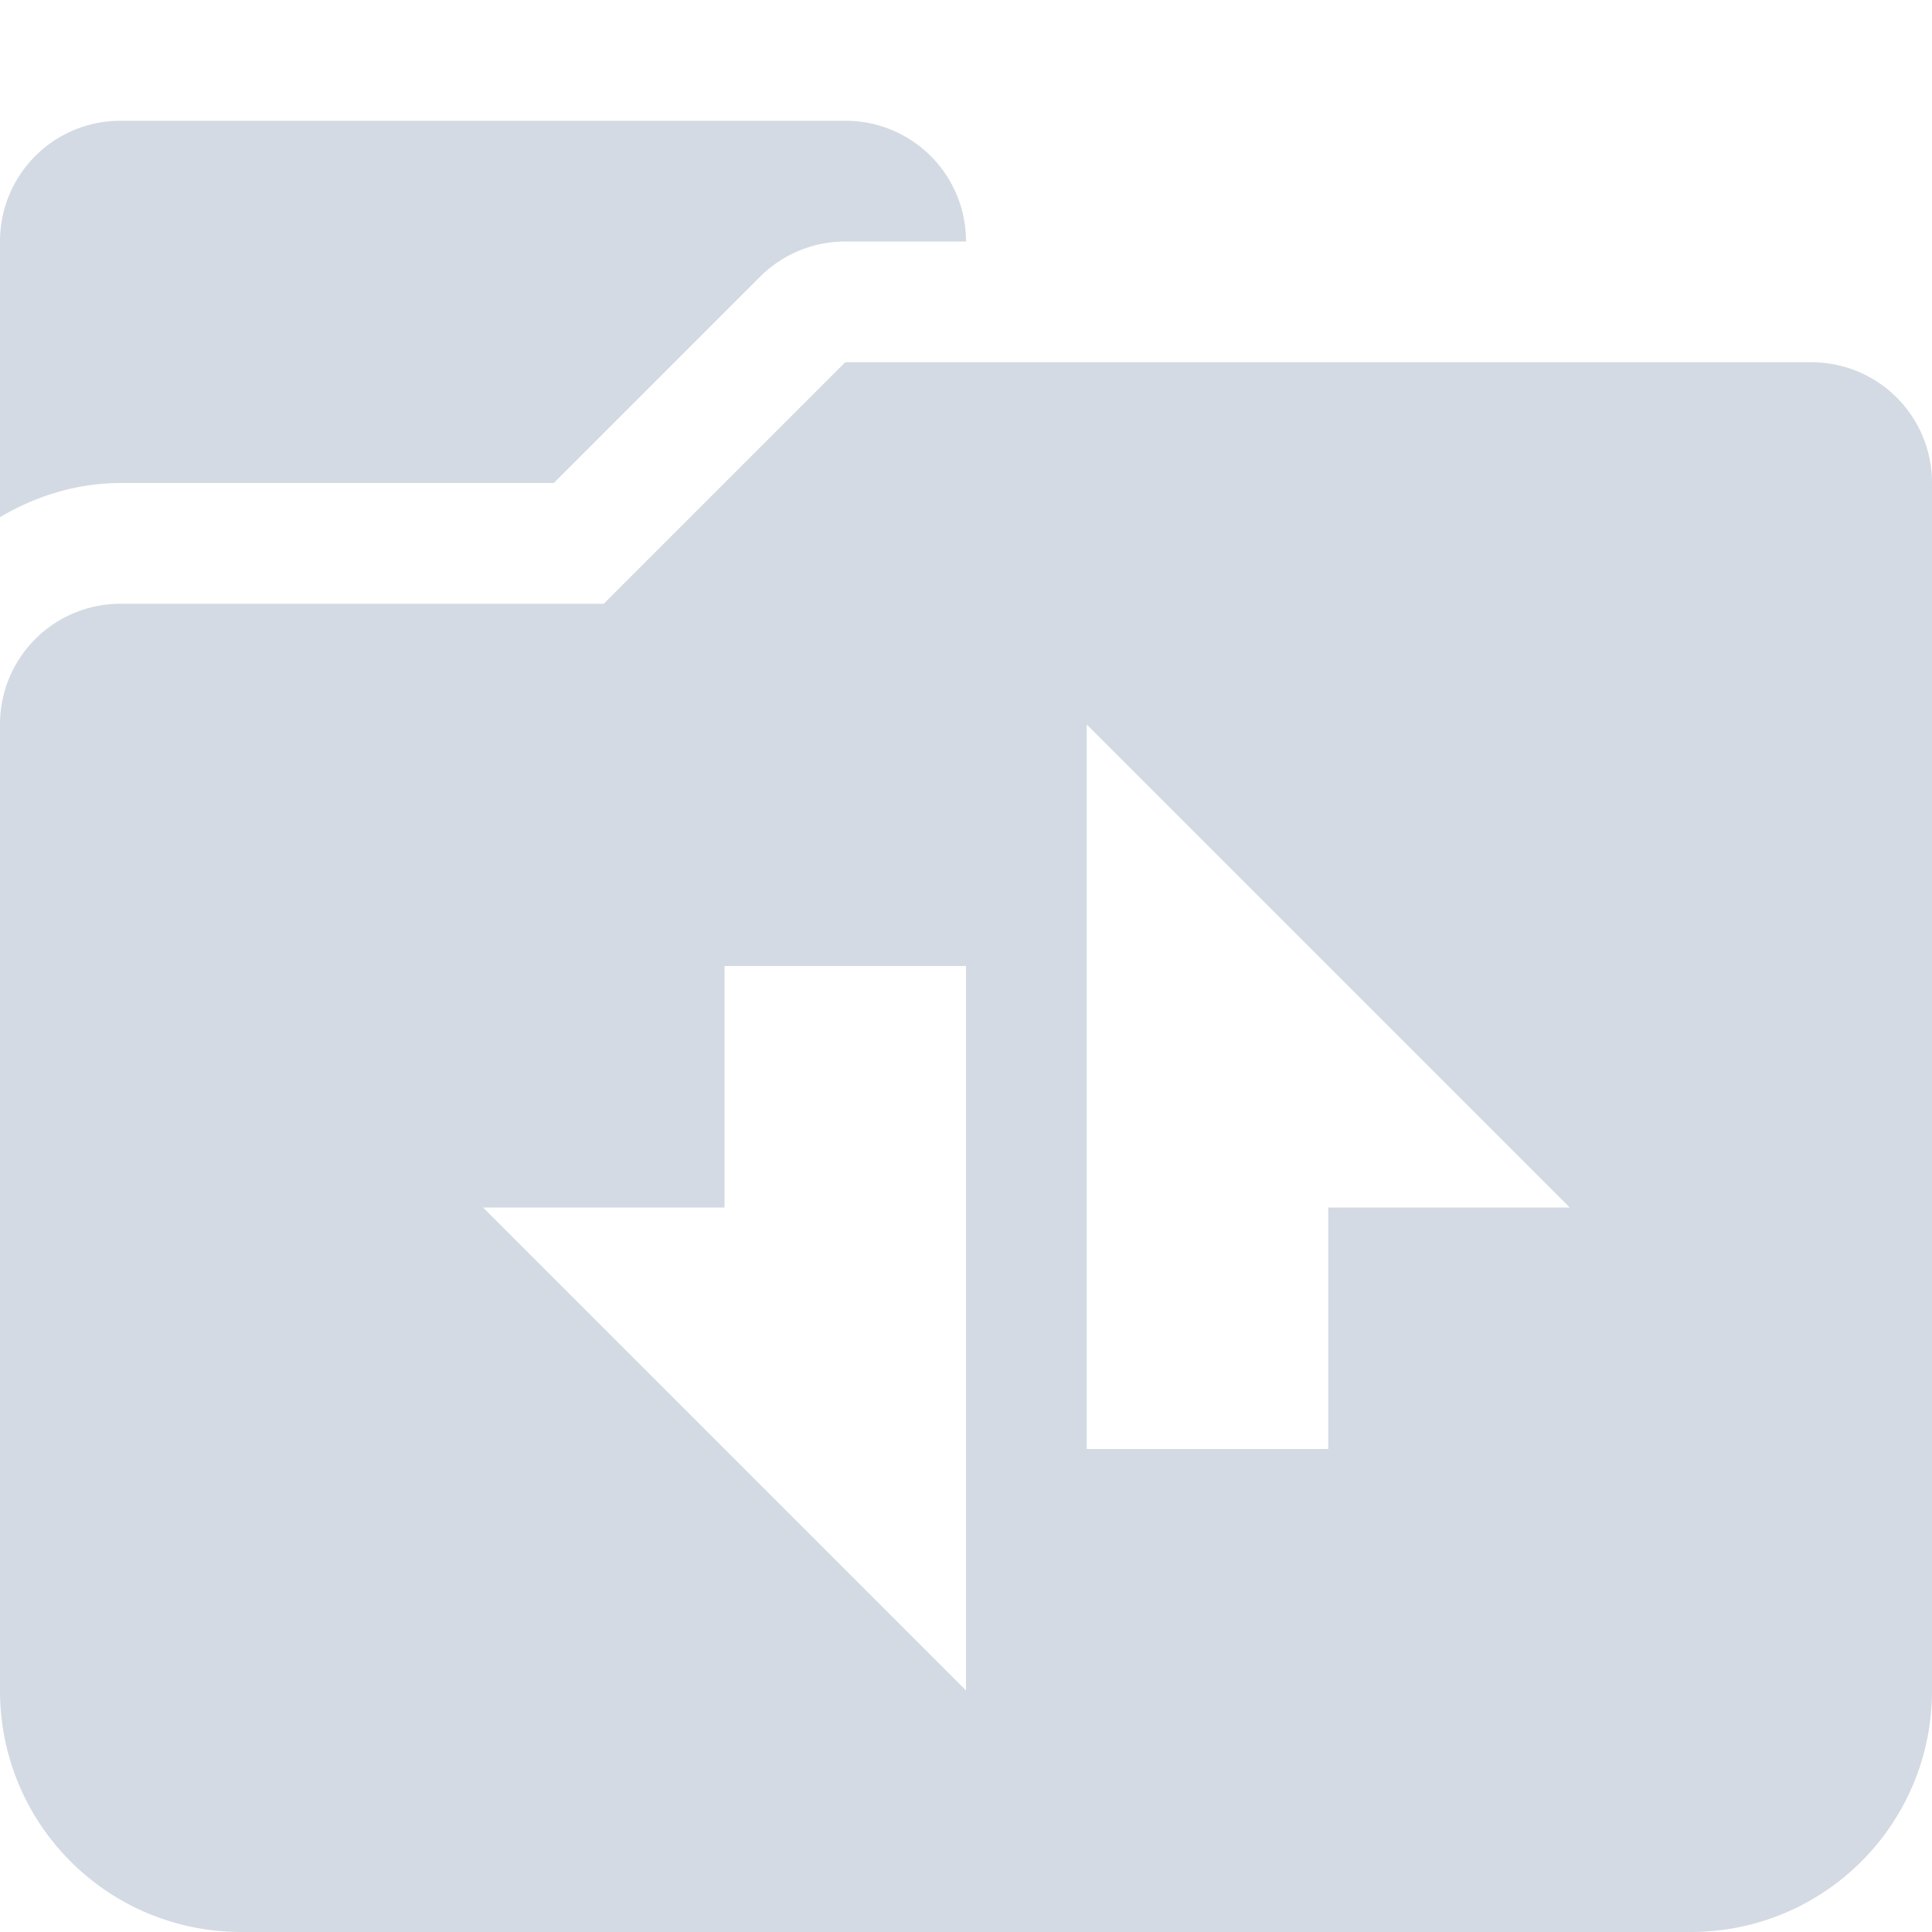 <svg xmlns="http://www.w3.org/2000/svg" width="16" height="16" version="1.1">
 <defs>
  <style id="current-color-scheme" type="text/css">
   .ColorScheme-Text { color:#d3dae3; } .ColorScheme-Highlight { color:#5294e2; }
  </style>
 </defs>
 <g>
  <path style="fill:currentColor" class="ColorScheme-Text" d="M 1,1 C 0.446,1 0,1.446 0,2 V 4.283 C 0.296,4.108 0.636,4 1,4 H 2 3 4.586 L 6.293,2.293 A 1,1 0 0 1 7,2 H 8 C 8,1.446 7.554,1 7,1 Z M 7,3 5,5 H 3 2 1 C 0.446,5 0,5.446 0,6 V 7 8 10 11 14 C 0,15.108 0.892,16 2,16 H 14 C 15.108,16 16,15.108 16,14 V 11 10 4 C 16,3.446 15.554,3 15,3 Z M 9,6 13,10 H 12 11 V 12 H 9 V 10 Z M 6,8 H 8 V 10 14 L 4,10 H 5 6 Z"/>
 </g>
</svg>
